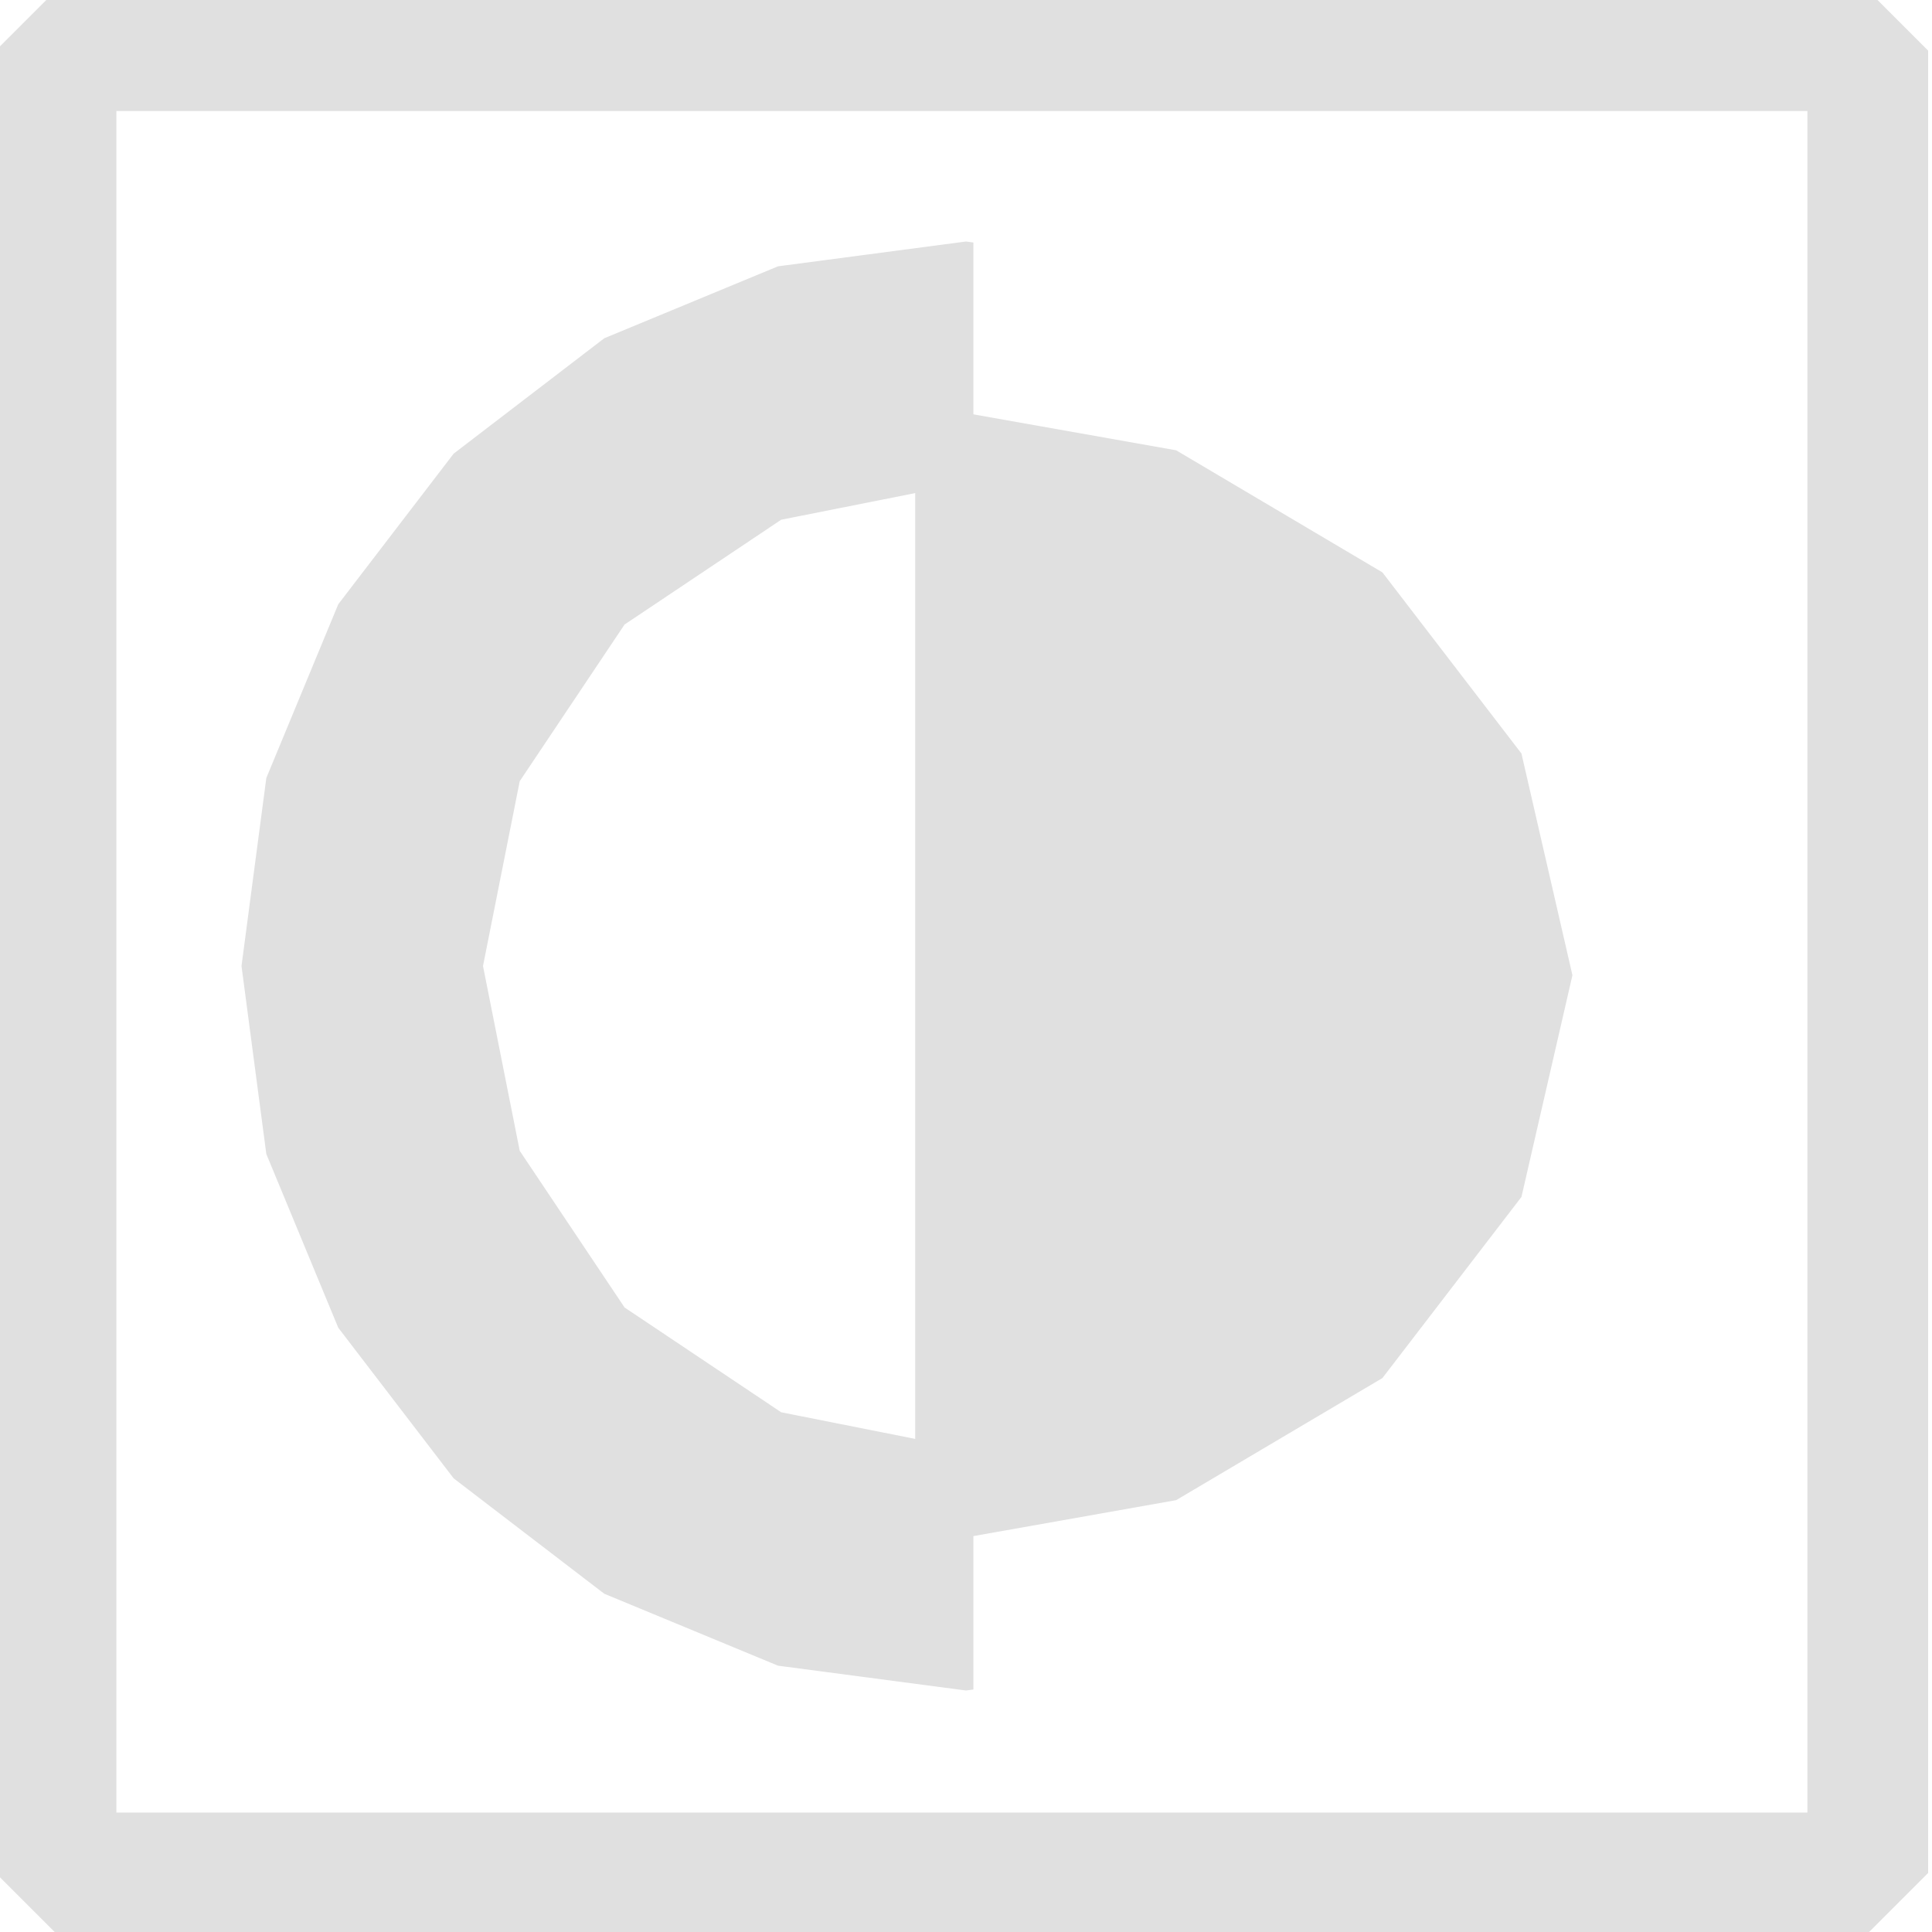 <?xml version="1.0" standalone="no"?>
<!DOCTYPE svg PUBLIC "-//W3C//DTD SVG 20010904//EN" "http://www.w3.org/TR/2001/REC-SVG-20010904/DTD/svg10.dtd">
<!-- Created using Krita: https://krita.org -->
<svg xmlns="http://www.w3.org/2000/svg" 
    xmlns:xlink="http://www.w3.org/1999/xlink"
    xmlns:krita="http://krita.org/namespaces/svg/krita"
    xmlns:sodipodi="http://sodipodi.sourceforge.net/DTD/sodipodi-0.dtd"
    width="11.52pt"
    height="11.52pt"
    viewBox="0 0 11.52 11.52">
<defs/>
<path id="shape0" fill="#e0e0e0" fill-rule="evenodd" stroke-opacity="0" stroke="#000000" stroke-width="0" stroke-linecap="square" stroke-linejoin="bevel" d="M5.76 1.44L4.639 1.588L3.603 2.017L2.705 2.705L2.017 3.603L1.588 4.639L1.44 5.76L1.588 6.881L2.017 7.917L2.705 8.815L3.603 9.503L4.639 9.932L5.76 10.08L5.804 10.074L5.804 8.631L5.76 8.64L4.658 8.421L3.724 7.796L3.099 6.862L2.88 5.76L3.099 4.658L3.724 3.724L4.658 3.099L5.76 2.88L5.804 2.889L5.804 1.446L5.76 1.44" sodipodi:nodetypes="ccccccccccccccccccccccccccc"/><path id="shape1" transform="translate(-0.829, 0.107)" fill="#e0e0e0" fill-rule="evenodd" stroke="none" stroke-width="0.857" stroke-linecap="square" stroke-linejoin="bevel" d="M10.205 5.708L9.901 4.386L9.072 3.306L7.842 2.578L6.336 2.311L6.286 2.32L6.286 9.096L6.336 9.105L7.842 8.838L9.072 8.11L9.901 7.03L10.205 5.708" sodipodi:nodetypes="cccccccccccc"/><rect id="shape2" transform="translate(0.334, 0.302)" fill="none" stroke="#e0e0e0" stroke-width="0.72" stroke-linecap="square" stroke-linejoin="bevel" width="10.803" height="10.866"/>
</svg>
